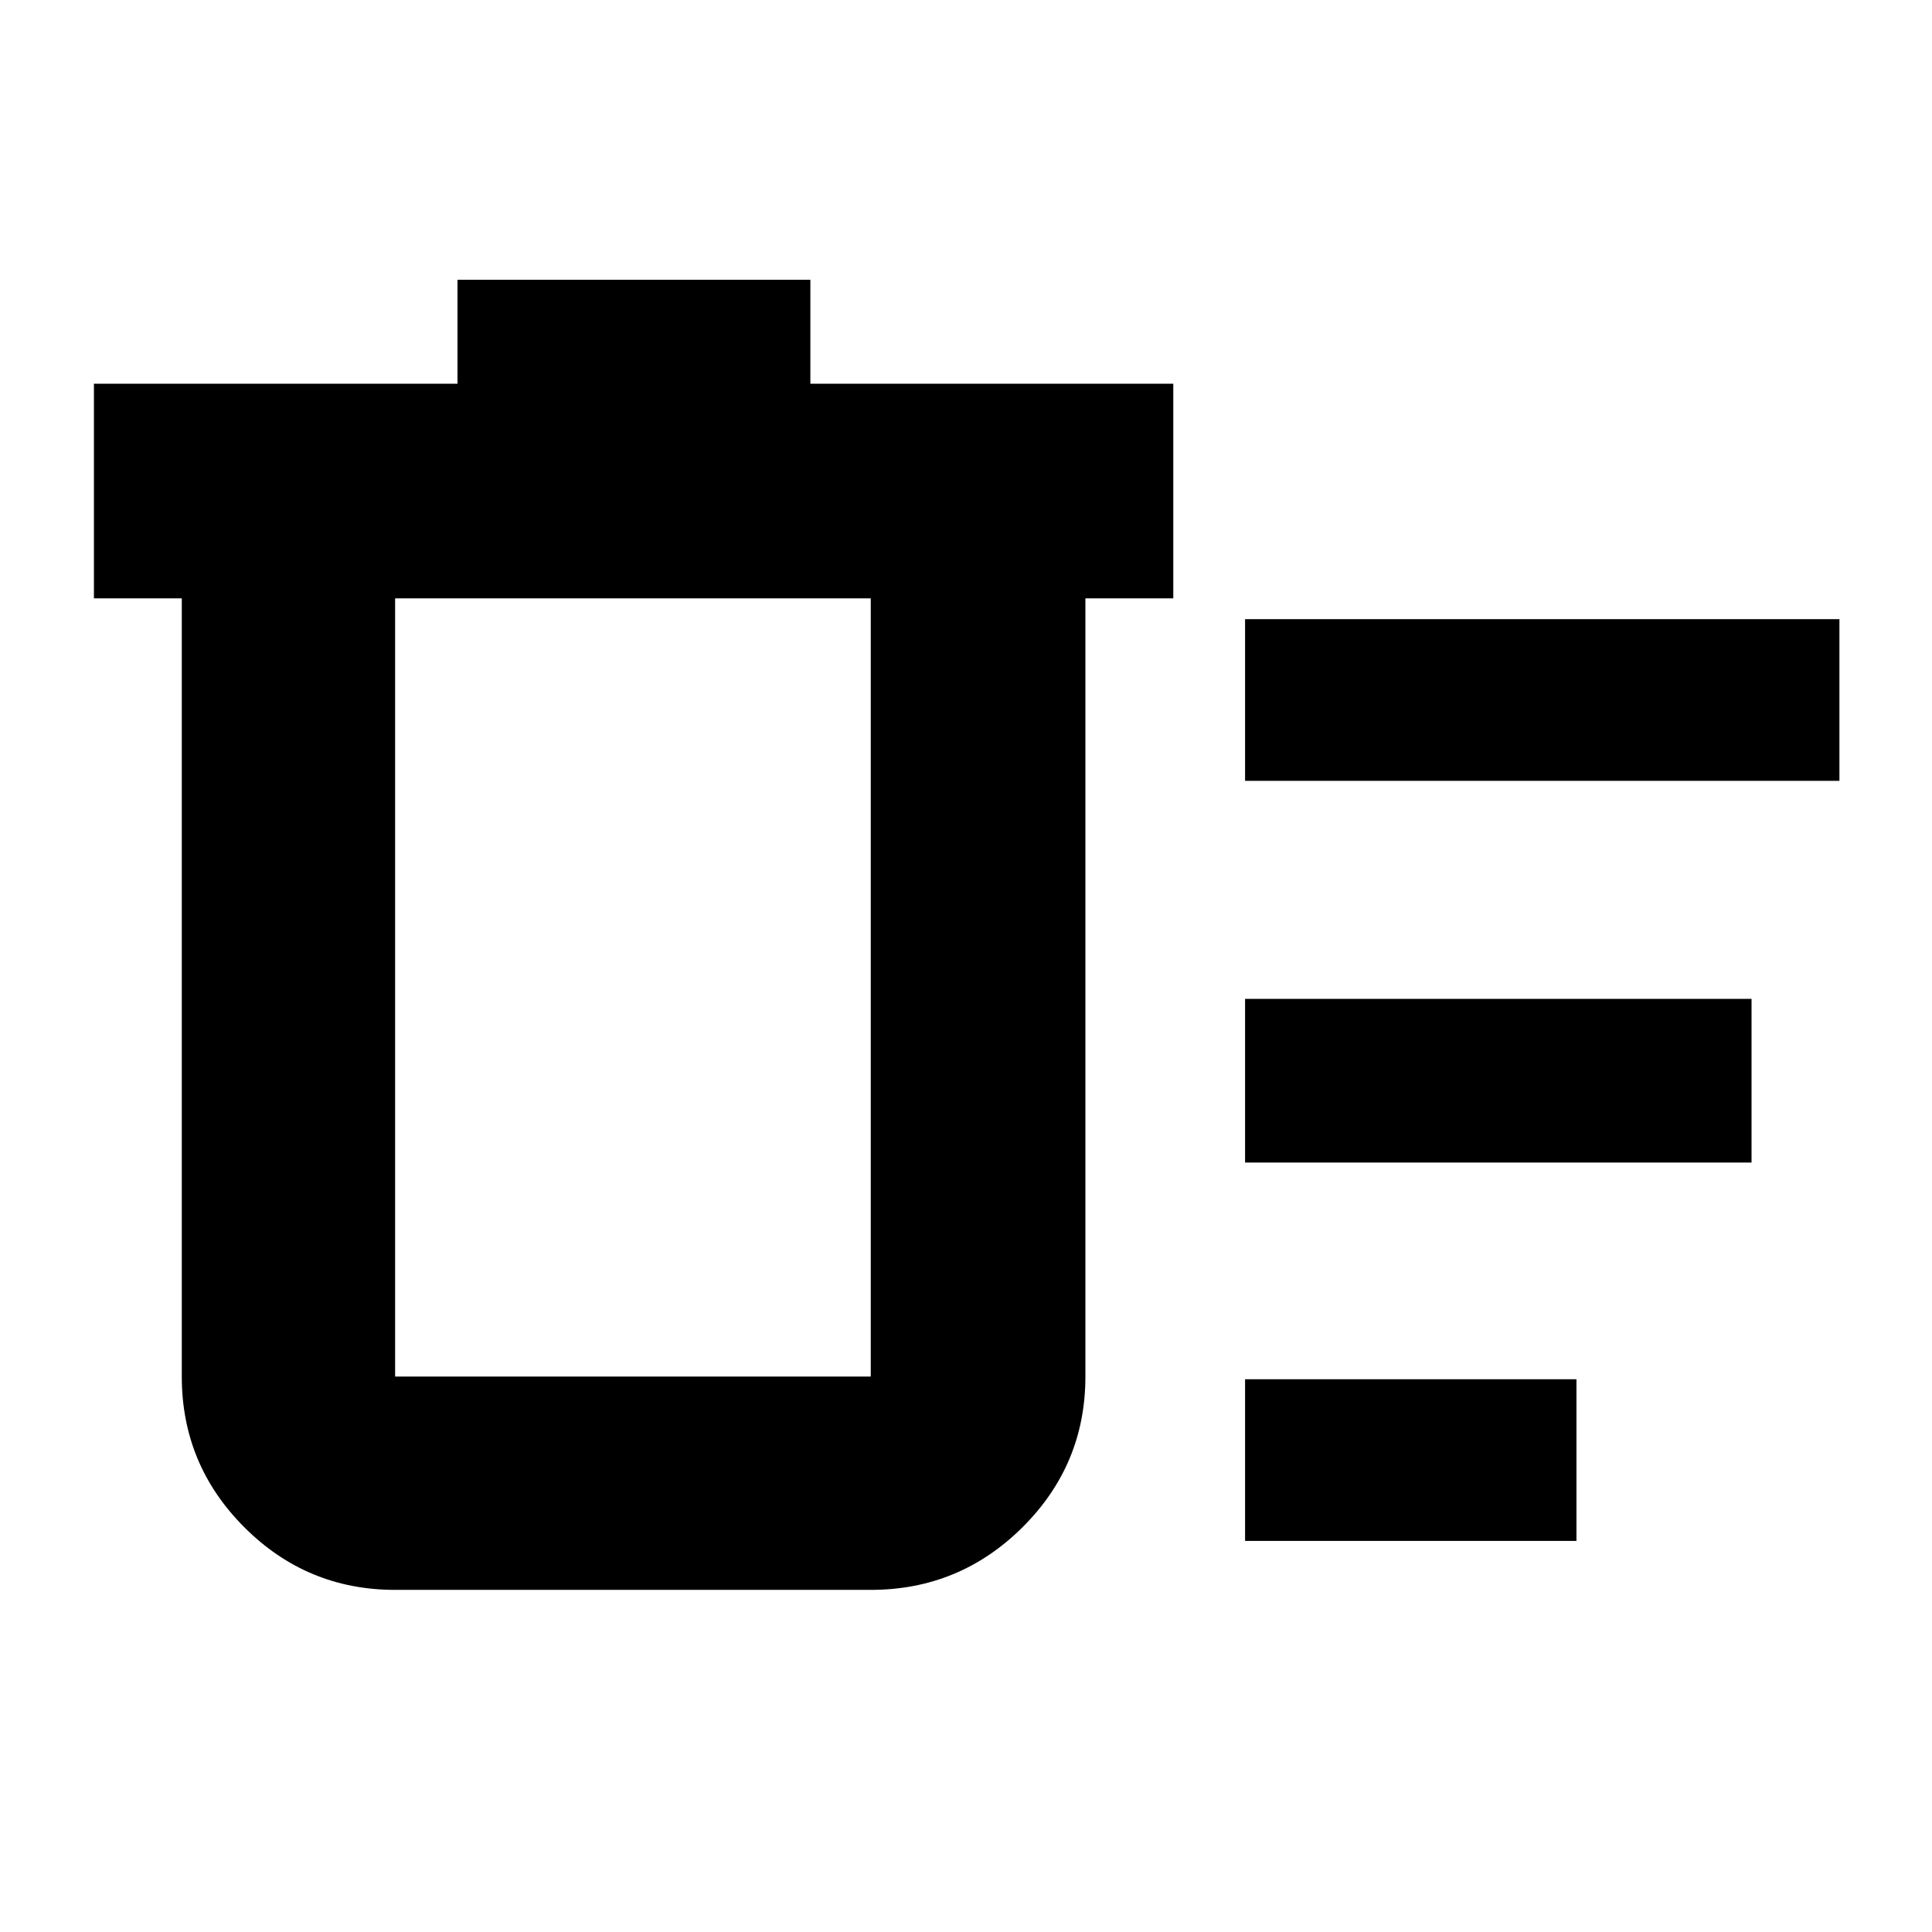 <svg xmlns="http://www.w3.org/2000/svg" height="40" viewBox="0 -960 960 960" width="40"><path d="M618.67-194.33v-80.34h164.66v80.34H618.67Zm0-377.67v-80.33H914V-572H618.67Zm0 189.67v-81.34h251.66v81.34H618.67ZM90.33-662.67H46.67v-106.66h180.66V-821h175.34v51.67H583v106.66h-43.67V-276q0 43.82-31.28 74.91Q476.77-170 432.67-170H196.33q-43.82 0-74.91-31.09Q90.33-232.18 90.33-276v-386.67Zm106 0V-276h236.34v-386.67H196.33Zm0 0V-276v-386.67Z"/></svg>